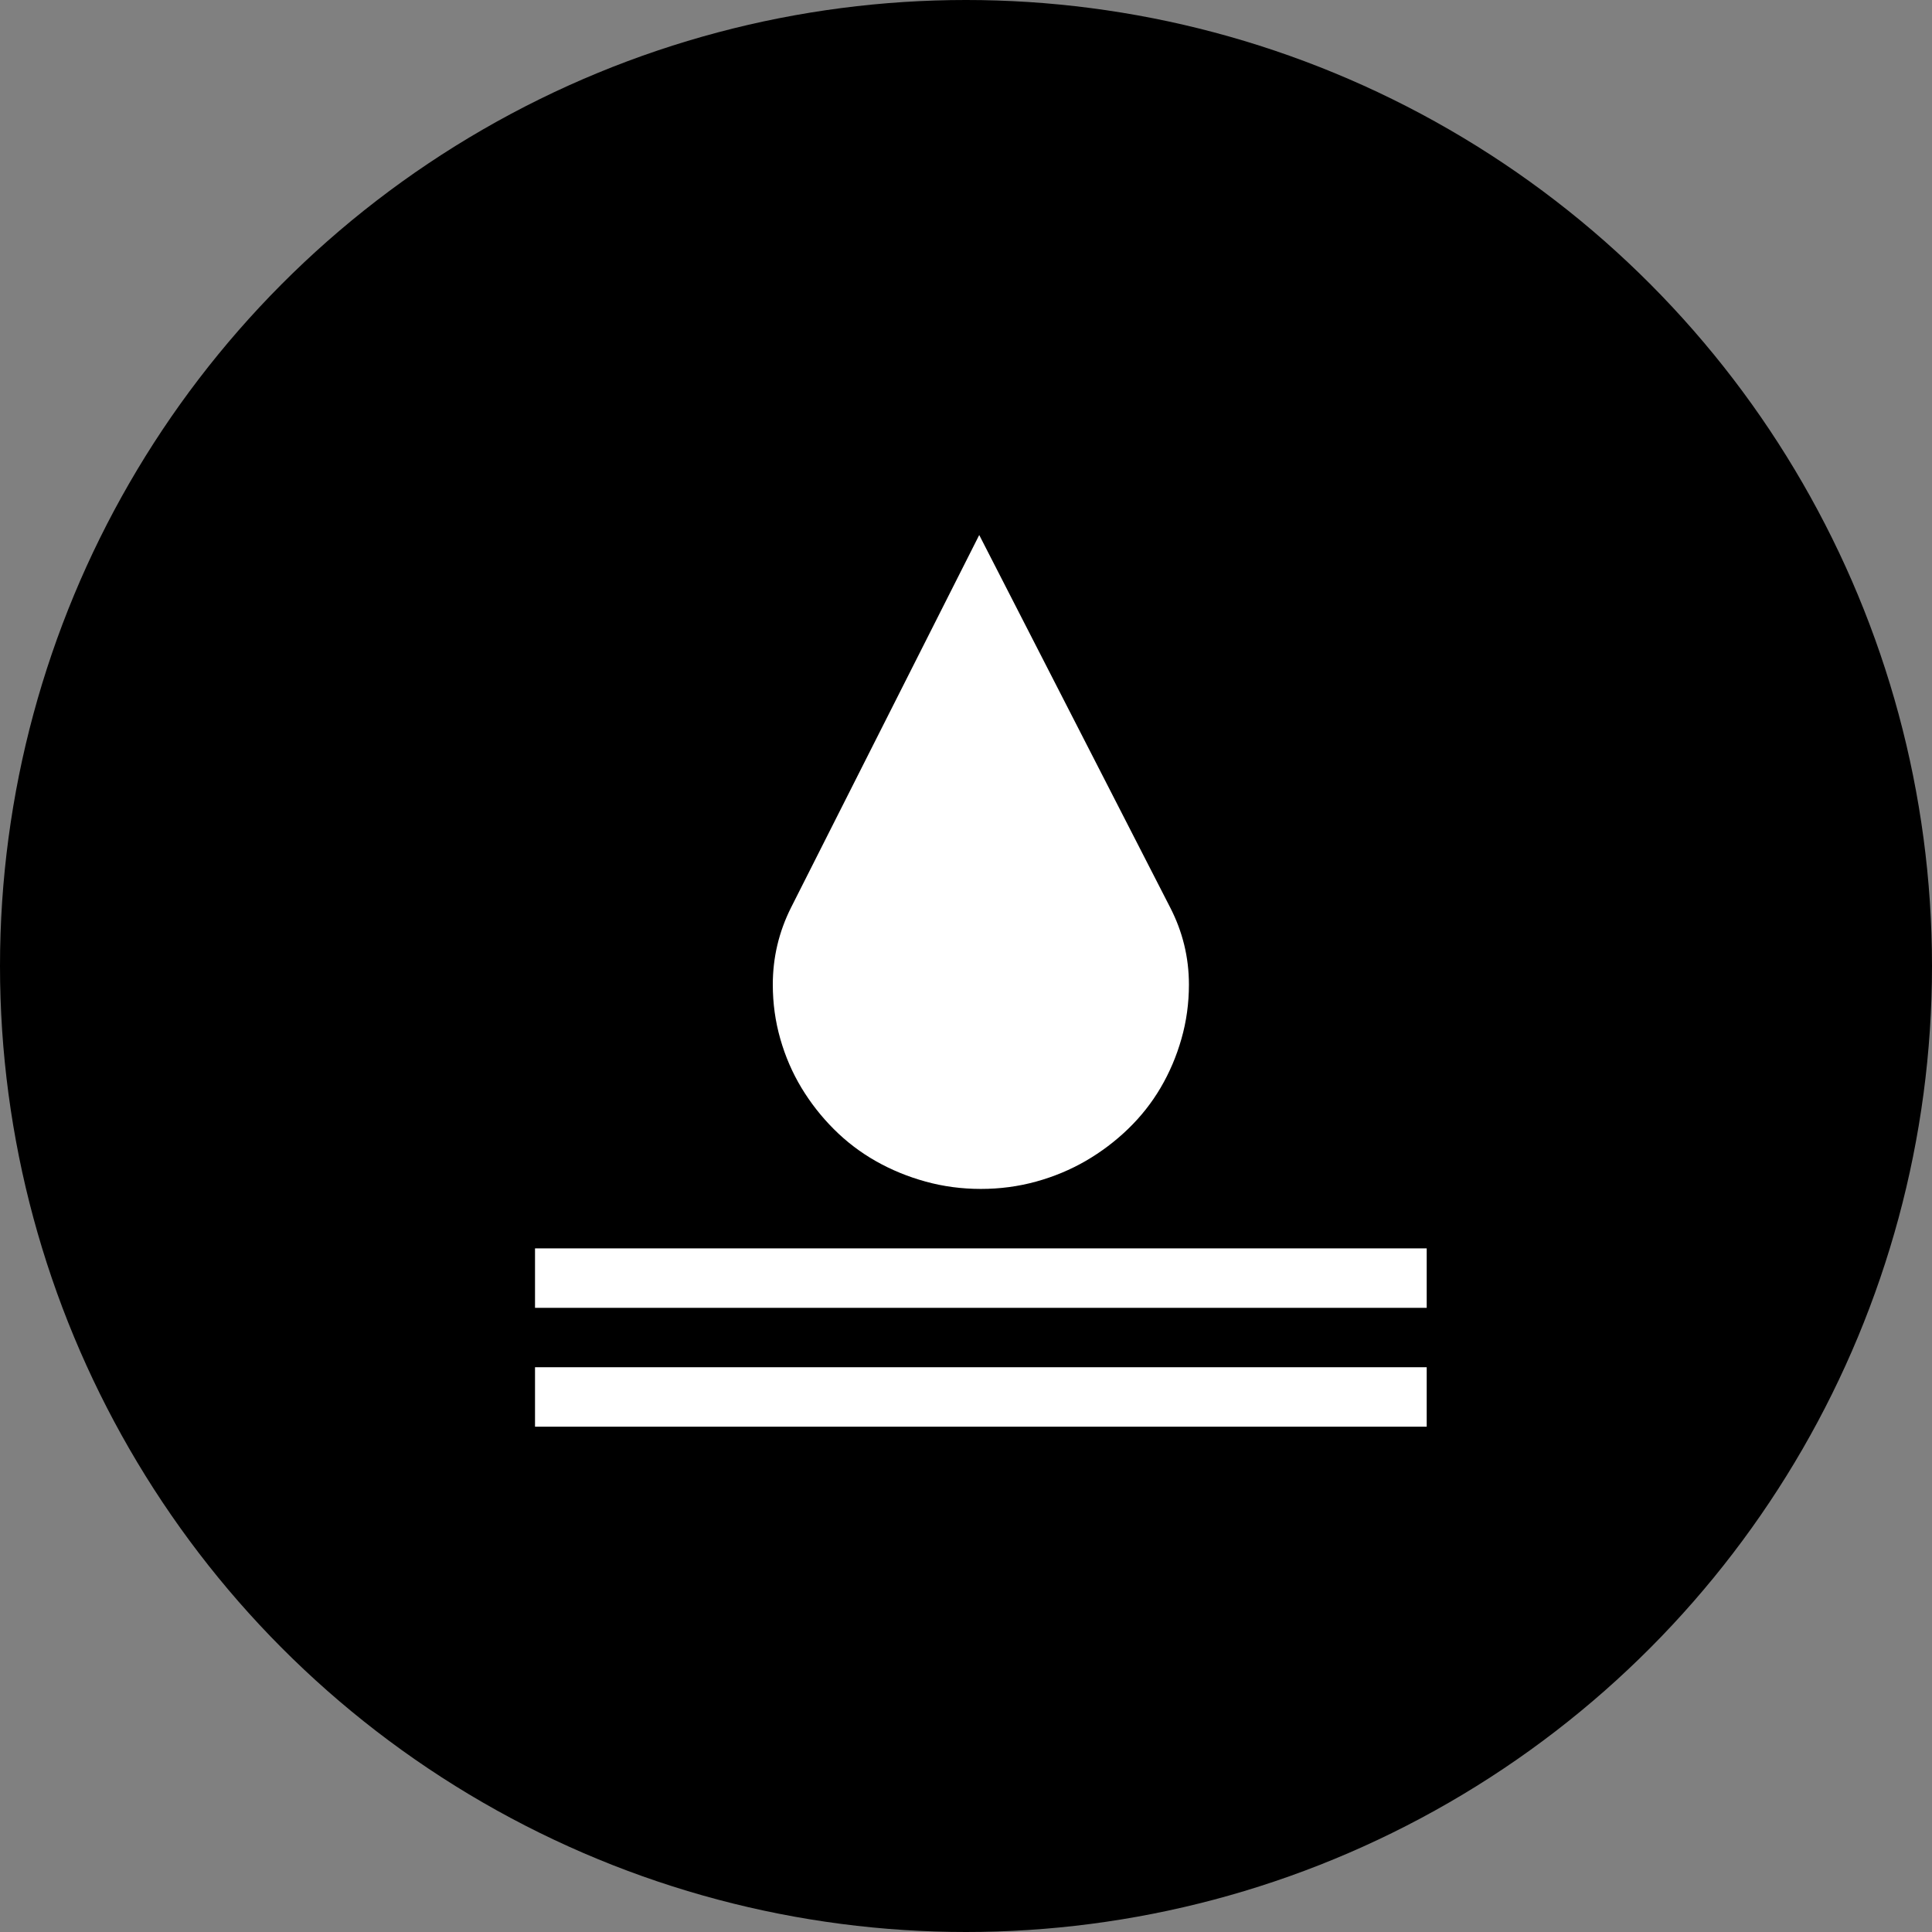 <svg width="65" height="65" viewBox="0 0 65 65" fill="none" xmlns="http://www.w3.org/2000/svg">
<rect x="0" y="0" width="65" height="65" fill="#808080" stroke="none"/>
<circle cx="32.5" cy="32.5" r="32.5" fill="black"/>
<path fill-rule="evenodd" clip-rule="evenodd" d="M39.366 30.525C39.788 31.342 40 32.208 40 33.125C40 33.755 39.916 34.364 39.748 34.951C39.581 35.538 39.347 36.086 39.048 36.595C38.749 37.103 38.385 37.565 37.955 37.98C37.525 38.396 37.05 38.754 36.533 39.055C36.015 39.355 35.457 39.588 34.859 39.753C34.261 39.918 33.642 40 33 40C32.358 40 31.738 39.918 31.141 39.753C30.543 39.588 29.985 39.359 29.467 39.065C28.95 38.772 28.479 38.414 28.056 37.991C27.633 37.569 27.269 37.103 26.962 36.595C26.656 36.086 26.419 35.538 26.252 34.951C26.084 34.364 26 33.755 26 33.125C26 32.215 26.204 31.352 26.613 30.536L32.945 18L39.366 30.525ZM18 44V42H48V44H18ZM18 46V48H48V46H18Z" fill="white"/>
</svg>

